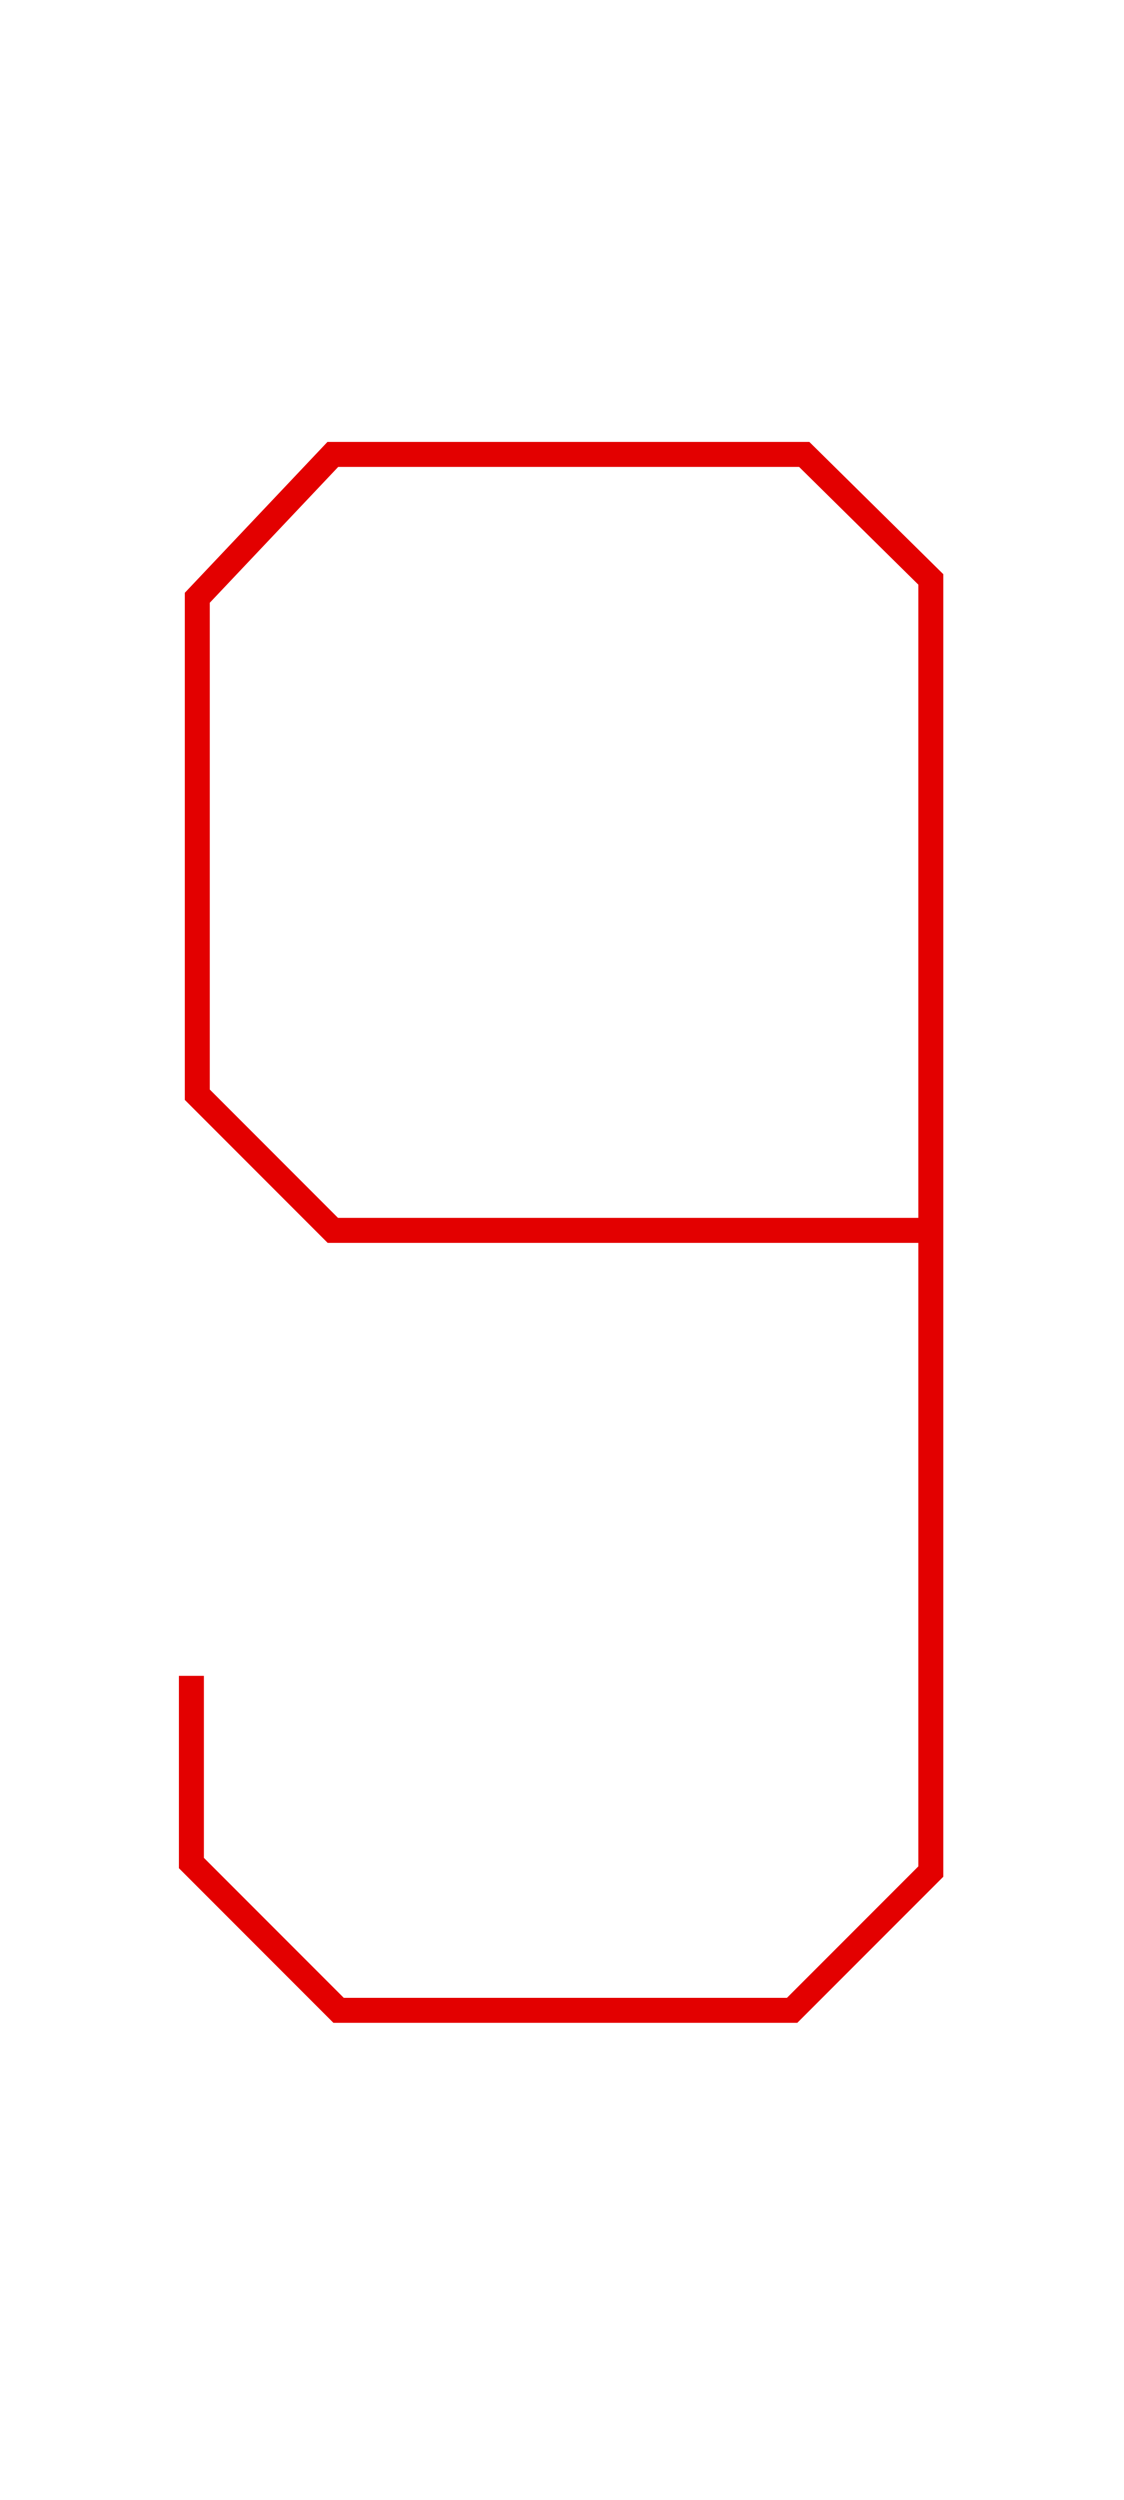 <?xml version="1.0" encoding="UTF-8" standalone="no"?>
<svg width="45px" height="100px" viewBox="0 0 45 100" version="1.1" xmlns="http://www.w3.org/2000/svg" xmlns:xlink="http://www.w3.org/1999/xlink" xmlns:sketch="http://www.bohemiancoding.com/sketch/ns">
    <!-- Generator: Sketch 3.3.1 (12002) - http://www.bohemiancoding.com/sketch -->
    <title>9</title>
    <desc>Created with Sketch.</desc>
    <defs></defs>
    <g id="Page-1" stroke="none" stroke-width="1" fill="none" fill-rule="evenodd" sketch:type="MSPage">
        <g id="9" sketch:type="MSArtboardGroup" stroke="#E30000">
            <path d="M7.663,67.039 L7.663,74.527 L13.556,80.42 L31.713,80.42 L37.266,74.868 L37.266,23.179 L32.197,18.178 L13.325,18.178 L7.899,23.913 L7.899,43.792 L13.325,49.219 L37.337,49.219" id="Path-50-Copy-2" sketch:type="MSShapeGroup"></path>
        </g>
    </g>
</svg>